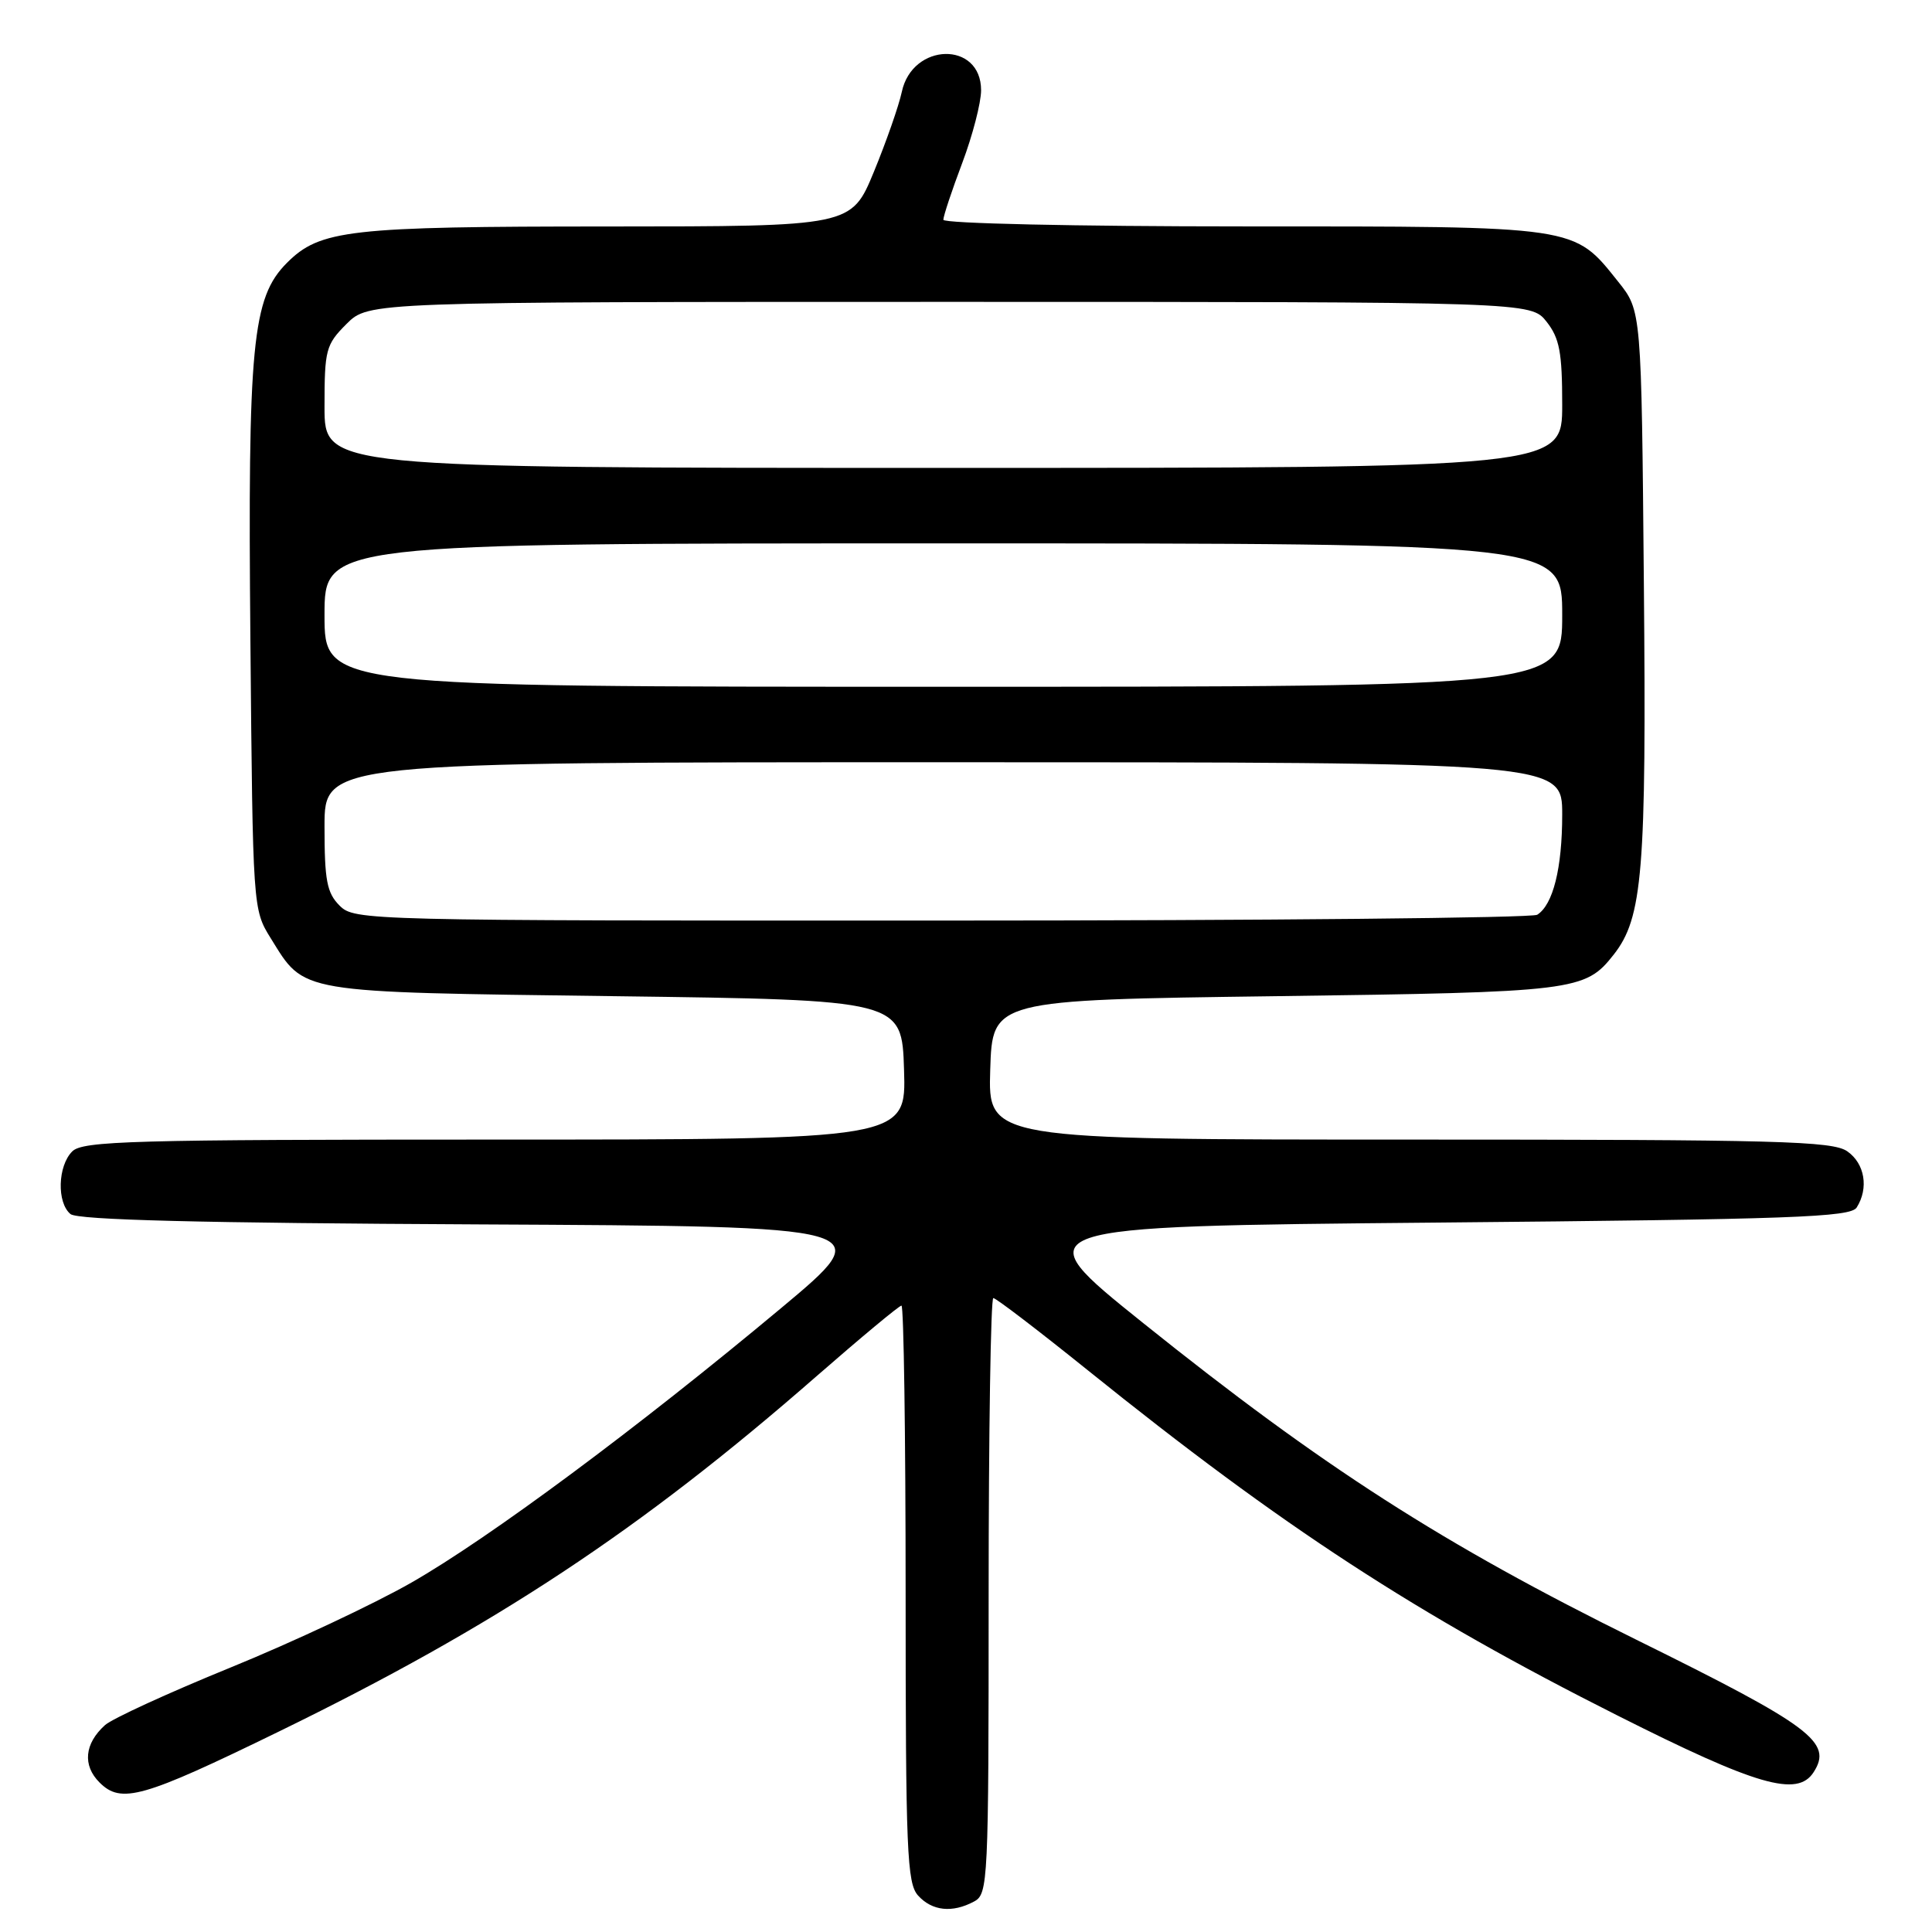 <?xml version="1.0" encoding="UTF-8" standalone="no"?>
<!DOCTYPE svg PUBLIC "-//W3C//DTD SVG 1.1//EN" "http://www.w3.org/Graphics/SVG/1.1/DTD/svg11.dtd" >
<svg xmlns="http://www.w3.org/2000/svg" xmlns:xlink="http://www.w3.org/1999/xlink" version="1.1" viewBox="0 0 256 256">
 <g >
 <path fill="currentColor"
d=" M 129.07 251.96 C 130.93 250.97 131.00 249.46 131.00 211.46 C 131.00 189.76 131.28 172.00 131.62 172.00 C 131.97 172.00 137.62 176.32 144.18 181.60 C 170.05 202.42 187.62 213.87 214.32 227.31 C 232.79 236.62 238.16 238.17 240.31 234.83 C 242.88 230.86 240.03 228.73 216.84 217.28 C 191.16 204.60 175.28 194.40 151.50 175.33 C 135.50 162.50 135.50 162.50 190.29 162.00 C 237.53 161.57 245.20 161.29 246.02 160.00 C 247.64 157.44 247.10 154.18 244.78 152.56 C 242.83 151.19 235.64 151.00 186.74 151.00 C 130.92 151.00 130.92 151.00 131.21 141.75 C 131.50 132.50 131.50 132.50 169.00 132.00 C 208.76 131.47 210.03 131.31 213.81 126.51 C 217.67 121.61 218.17 115.50 217.82 77.34 C 217.50 41.18 217.50 41.18 214.43 37.34 C 208.46 29.87 209.33 30.00 164.75 30.00 C 142.50 30.00 125.00 29.61 125.00 29.12 C 125.00 28.63 126.12 25.25 127.50 21.60 C 128.88 17.94 130.00 13.60 130.00 11.96 C 130.00 5.41 120.88 5.61 119.49 12.19 C 119.10 14.01 117.44 18.76 115.80 22.75 C 112.81 30.00 112.81 30.00 80.66 30.01 C 46.18 30.01 42.40 30.44 38.01 34.84 C 33.41 39.46 32.82 45.58 33.18 85.00 C 33.50 120.31 33.51 120.52 35.86 124.30 C 40.45 131.68 39.04 131.44 81.45 132.00 C 119.50 132.50 119.50 132.50 119.79 141.75 C 120.08 151.00 120.08 151.00 65.61 151.00 C 17.43 151.00 10.96 151.18 9.57 152.57 C 7.65 154.49 7.51 159.35 9.34 160.87 C 10.28 161.65 26.54 162.06 63.58 162.24 C 116.47 162.50 116.47 162.50 103.49 173.34 C 84.50 189.20 64.76 203.85 54.50 209.71 C 49.55 212.54 38.78 217.60 30.56 220.95 C 22.34 224.30 14.84 227.74 13.91 228.59 C 11.19 231.04 10.92 233.92 13.18 236.18 C 16.06 239.06 18.85 238.27 36.95 229.44 C 65.66 215.44 84.87 202.74 108.20 182.35 C 114.09 177.21 119.15 173.00 119.45 173.00 C 119.75 173.00 120.00 190.18 120.00 211.17 C 120.00 245.29 120.18 249.54 121.65 251.17 C 123.51 253.22 126.18 253.51 129.07 251.96 Z  M 45.00 120.00 C 43.31 118.31 43.00 116.67 43.00 109.50 C 43.00 101.00 43.00 101.00 125.00 101.00 C 207.00 101.00 207.00 101.00 207.00 107.93 C 207.00 115.04 205.79 119.88 203.69 121.21 C 203.03 121.63 167.51 121.98 124.75 121.98 C 48.32 122.00 46.97 121.97 45.00 120.00 Z  M 43.00 81.50 C 43.00 72.00 43.00 72.00 125.00 72.00 C 207.00 72.00 207.00 72.00 207.00 81.50 C 207.00 91.00 207.00 91.00 125.00 91.00 C 43.00 91.00 43.00 91.00 43.00 81.50 Z  M 43.00 53.92 C 43.00 46.33 43.17 45.67 45.92 42.92 C 48.85 40.00 48.85 40.00 125.85 40.00 C 202.85 40.00 202.85 40.00 204.93 42.63 C 206.65 44.82 207.00 46.69 207.00 53.63 C 207.00 62.00 207.00 62.00 125.00 62.00 C 43.00 62.00 43.00 62.00 43.00 53.92 Z "/>
</g>
</svg>